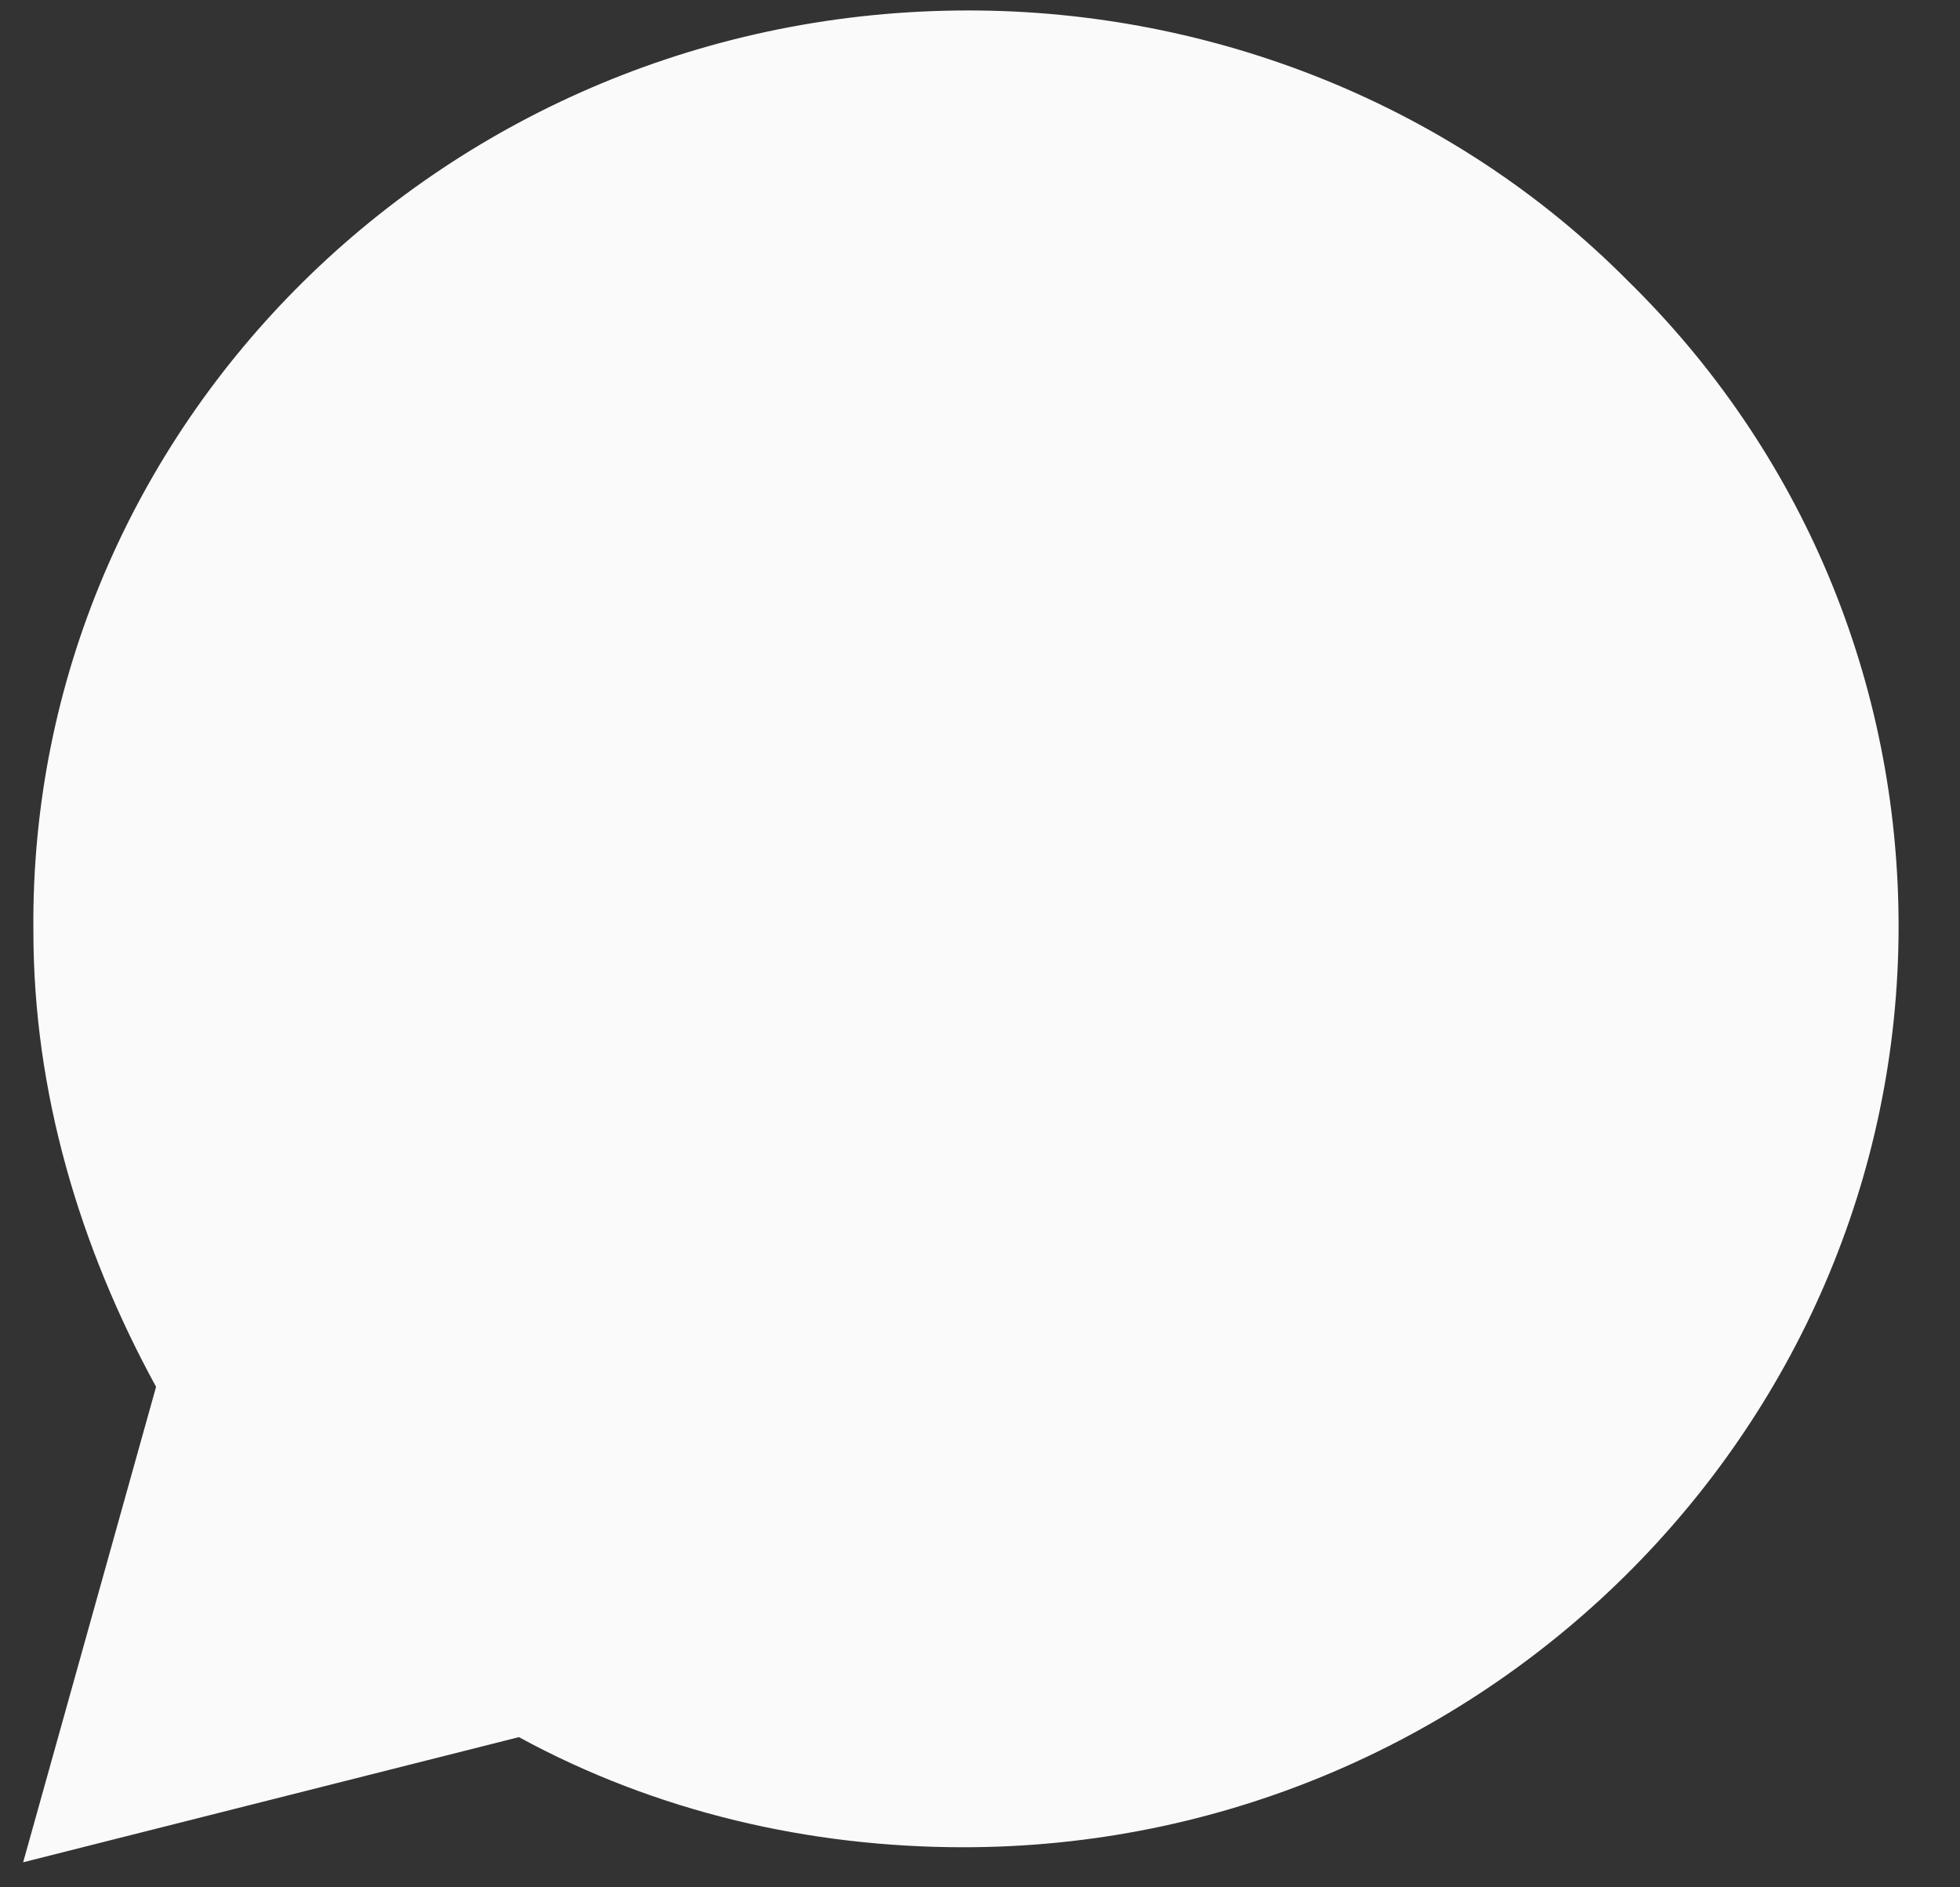 <svg width="27" height="26" viewBox="0 0 27 26" fill="none" xmlns="http://www.w3.org/2000/svg">
<rect x="0" y="0" width="27" height="26" fill="#333333" stroke="none"/>
<path d="M7.148 22.07L7.57 22.277C9.33 23.311 11.301 23.794 13.272 23.794C19.467 23.794 24.535 18.829 24.535 12.762C24.535 9.866 23.338 7.039 21.227 4.971C19.115 2.902 16.299 1.73 13.272 1.73C7.077 1.73 2.009 6.694 2.079 12.831C2.079 14.899 2.713 16.899 3.769 18.622L4.05 19.036L2.924 23.104L7.148 22.07Z" fill="#FAFAFA"/>
<path d="M22.423 3.867C20.03 1.454 16.721 0.144 13.342 0.144C6.162 0.144 0.39 5.867 0.46 12.831C0.46 15.037 1.094 17.174 2.15 19.105L0.319 25.655L7.148 23.931C9.048 24.966 11.16 25.448 13.272 25.448C20.382 25.448 26.154 19.726 26.154 12.762C26.154 9.383 24.817 6.212 22.423 3.867H22.423ZM13.342 23.311C11.442 23.311 9.541 22.828 7.922 21.863L7.5 21.656L3.417 22.69L4.473 18.76L4.191 18.347C1.094 13.451 2.572 6.97 7.64 3.936C12.709 0.902 19.255 2.35 22.353 7.315C25.45 12.279 23.972 18.691 18.904 21.725C17.284 22.759 15.313 23.311 13.342 23.311V23.311ZM19.537 15.658L18.763 15.313C18.763 15.313 17.636 14.83 16.932 14.486C16.862 14.486 16.792 14.416 16.721 14.416C16.51 14.416 16.369 14.486 16.229 14.555C16.229 14.555 16.158 14.623 15.173 15.727C15.102 15.864 14.961 15.933 14.821 15.933H14.75C14.68 15.933 14.539 15.864 14.469 15.796L14.117 15.658C13.342 15.313 12.638 14.899 12.075 14.348C11.934 14.21 11.723 14.072 11.582 13.934C11.09 13.451 10.597 12.9 10.245 12.279L10.175 12.141C10.104 12.072 10.104 12.003 10.034 11.865C10.034 11.728 10.034 11.59 10.104 11.521C10.104 11.521 10.386 11.176 10.597 10.969C10.738 10.831 10.808 10.624 10.949 10.486C11.09 10.28 11.16 10.004 11.09 9.797C11.019 9.452 10.175 7.591 9.963 7.177C9.823 6.97 9.682 6.901 9.471 6.832H8.696C8.555 6.832 8.415 6.901 8.274 6.901L8.203 6.97C8.063 7.039 7.922 7.177 7.781 7.246C7.64 7.384 7.57 7.522 7.429 7.66C6.936 8.28 6.655 9.039 6.655 9.797C6.655 10.348 6.796 10.9 7.007 11.383L7.077 11.59C7.711 12.9 8.555 14.072 9.682 15.106L9.963 15.382C10.175 15.589 10.386 15.727 10.527 15.933C12.005 17.174 13.694 18.071 15.595 18.553C15.806 18.622 16.088 18.622 16.299 18.691H17.003C17.355 18.691 17.777 18.553 18.059 18.416C18.27 18.278 18.411 18.278 18.551 18.14L18.692 18.002C18.833 17.864 18.974 17.795 19.115 17.657C19.255 17.519 19.396 17.381 19.467 17.243C19.607 16.968 19.678 16.623 19.748 16.278V15.796C19.748 15.796 19.678 15.727 19.537 15.658Z" fill="#FAFAFA"/>
</svg>
